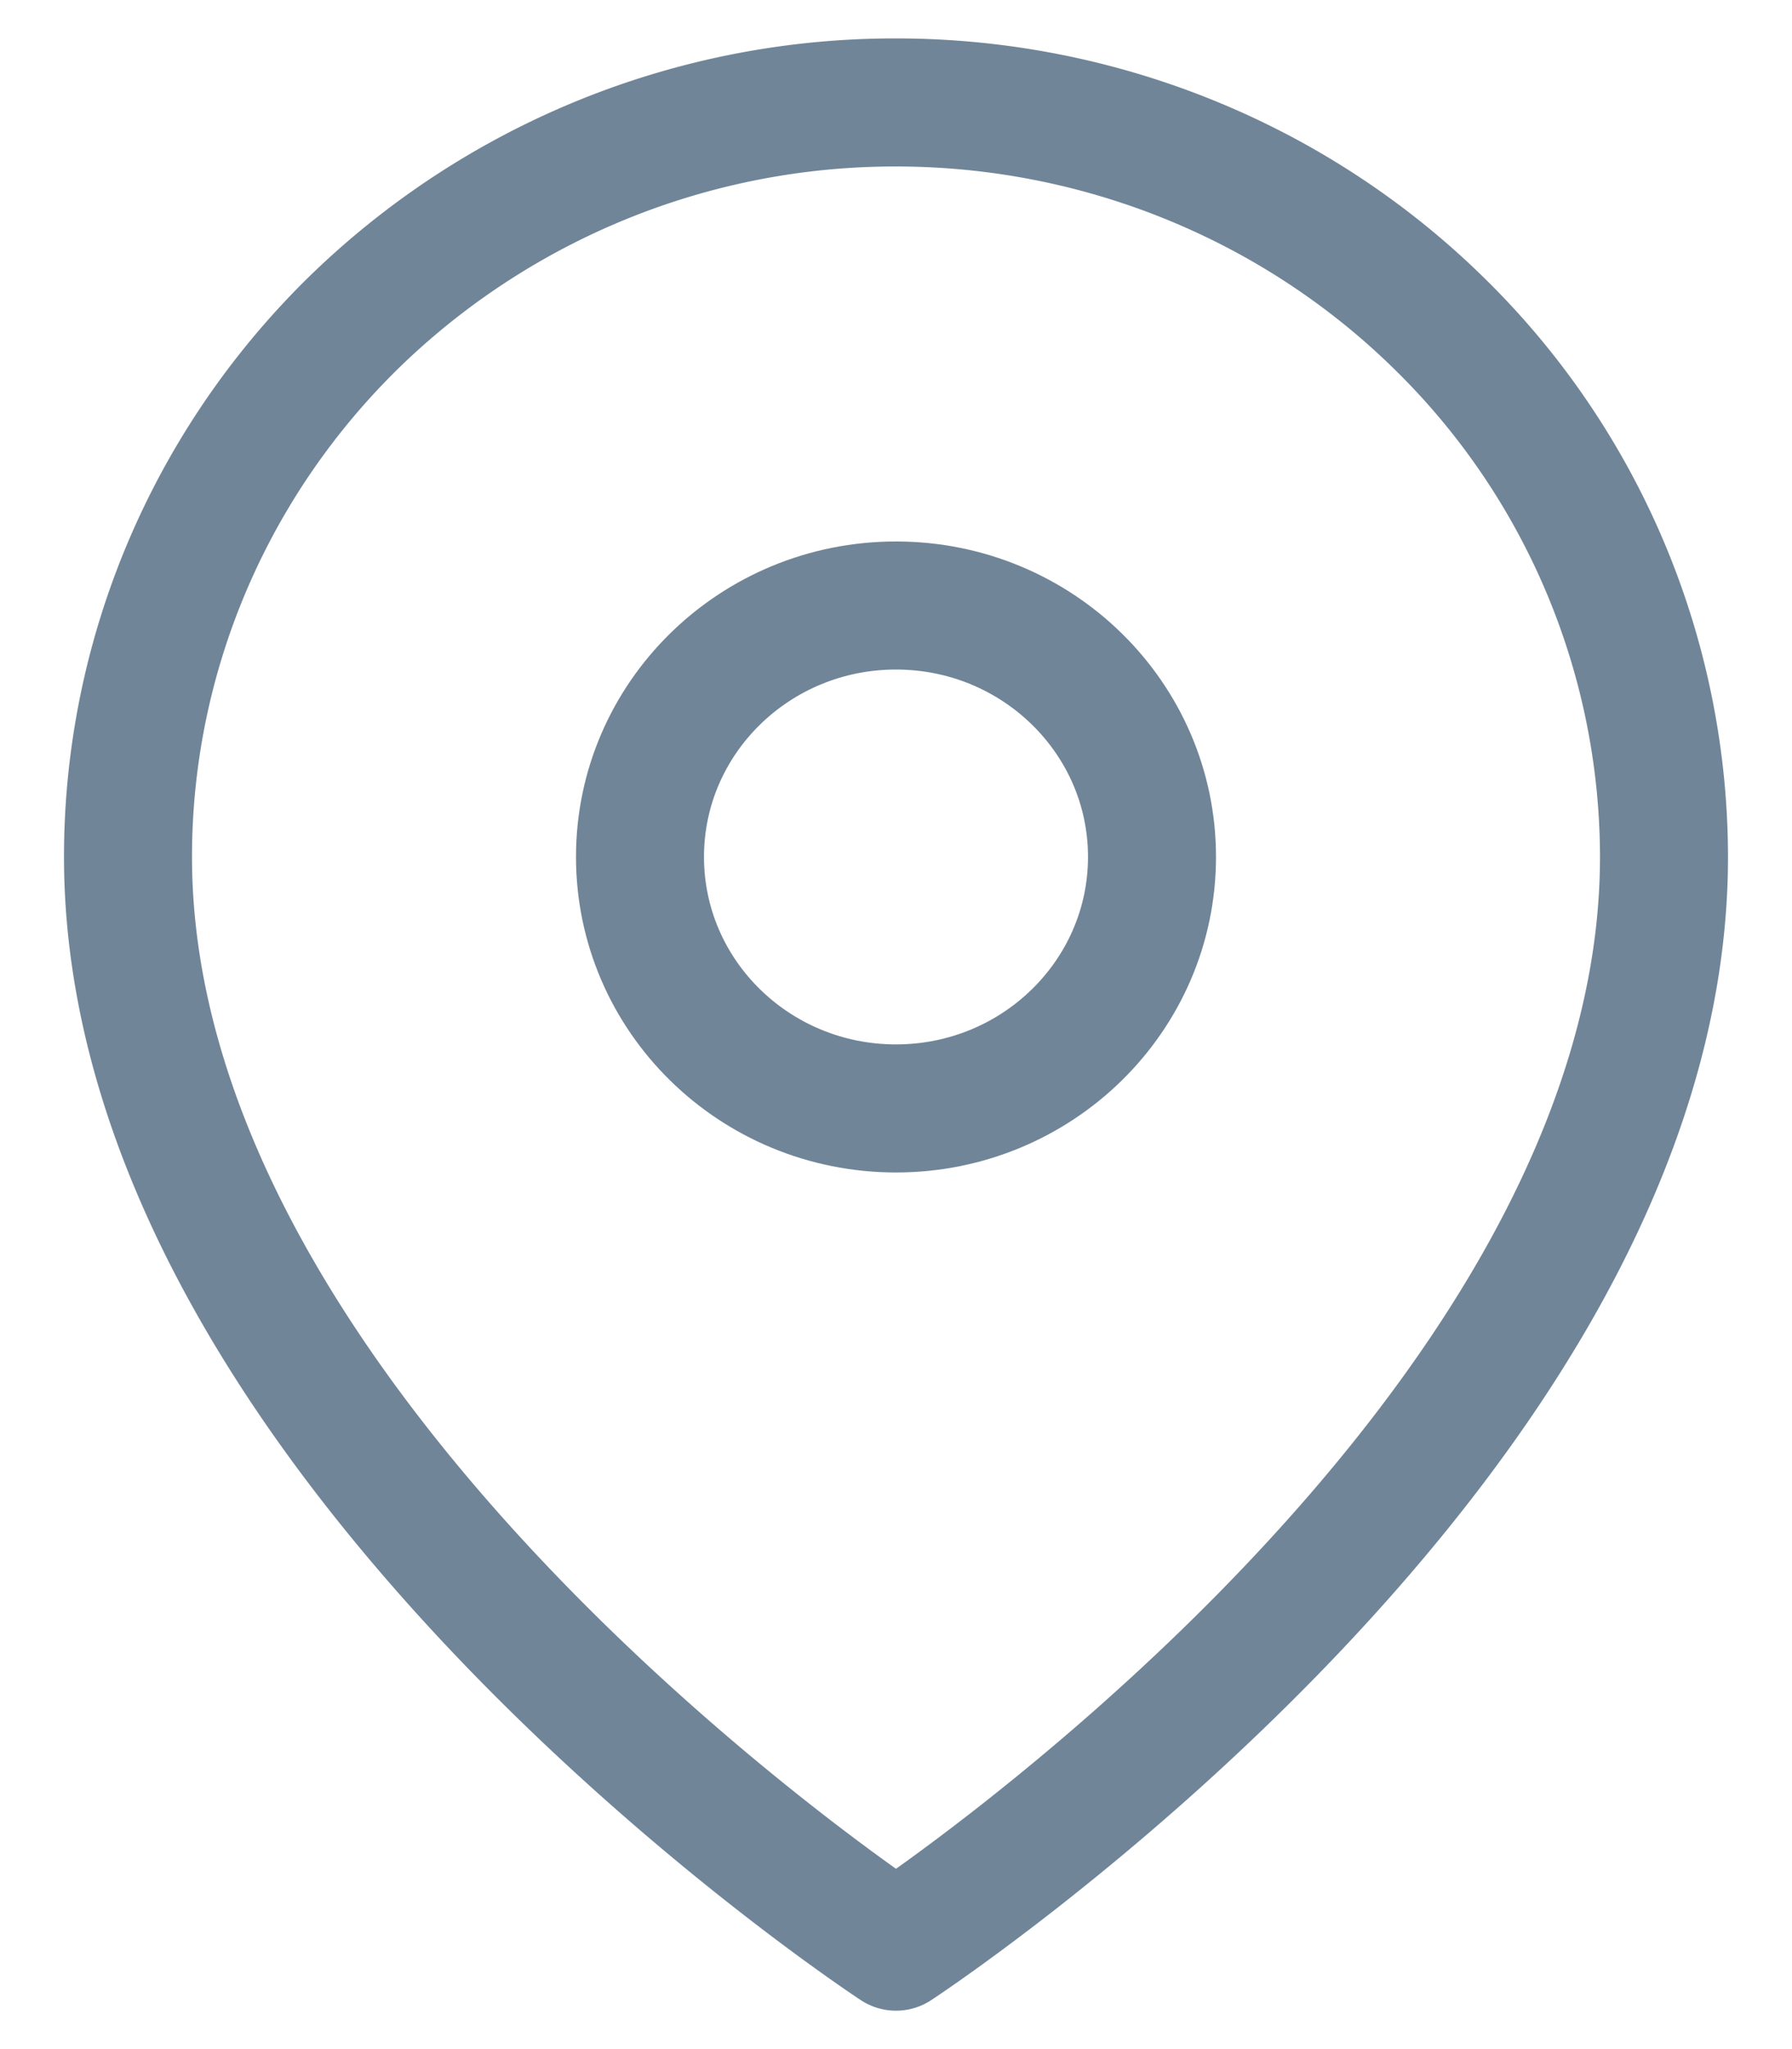 <svg width="14" height="16" viewBox="0 0 14 16" fill="none" xmlns="http://www.w3.org/2000/svg">
    <path d="M13 6.69c0 4.583-6 8.51-6 8.51s-6-3.927-6-8.51c0-1.561.632-3.06 1.757-4.165A6.057 6.057 0 017 .8c1.591 0 3.117.62 4.243 1.725A5.837 5.837 0 0113 6.691z" stroke="#708598" stroke-linecap="round" stroke-linejoin="round"/>
    <path d="M7 8.655c1.104 0 2-.88 2-1.964s-.896-1.963-2-1.963c-1.105 0-2 .879-2 1.963 0 1.085.895 1.964 2 1.964z" stroke="#708598" stroke-linecap="round" stroke-linejoin="round"/>
</svg>

